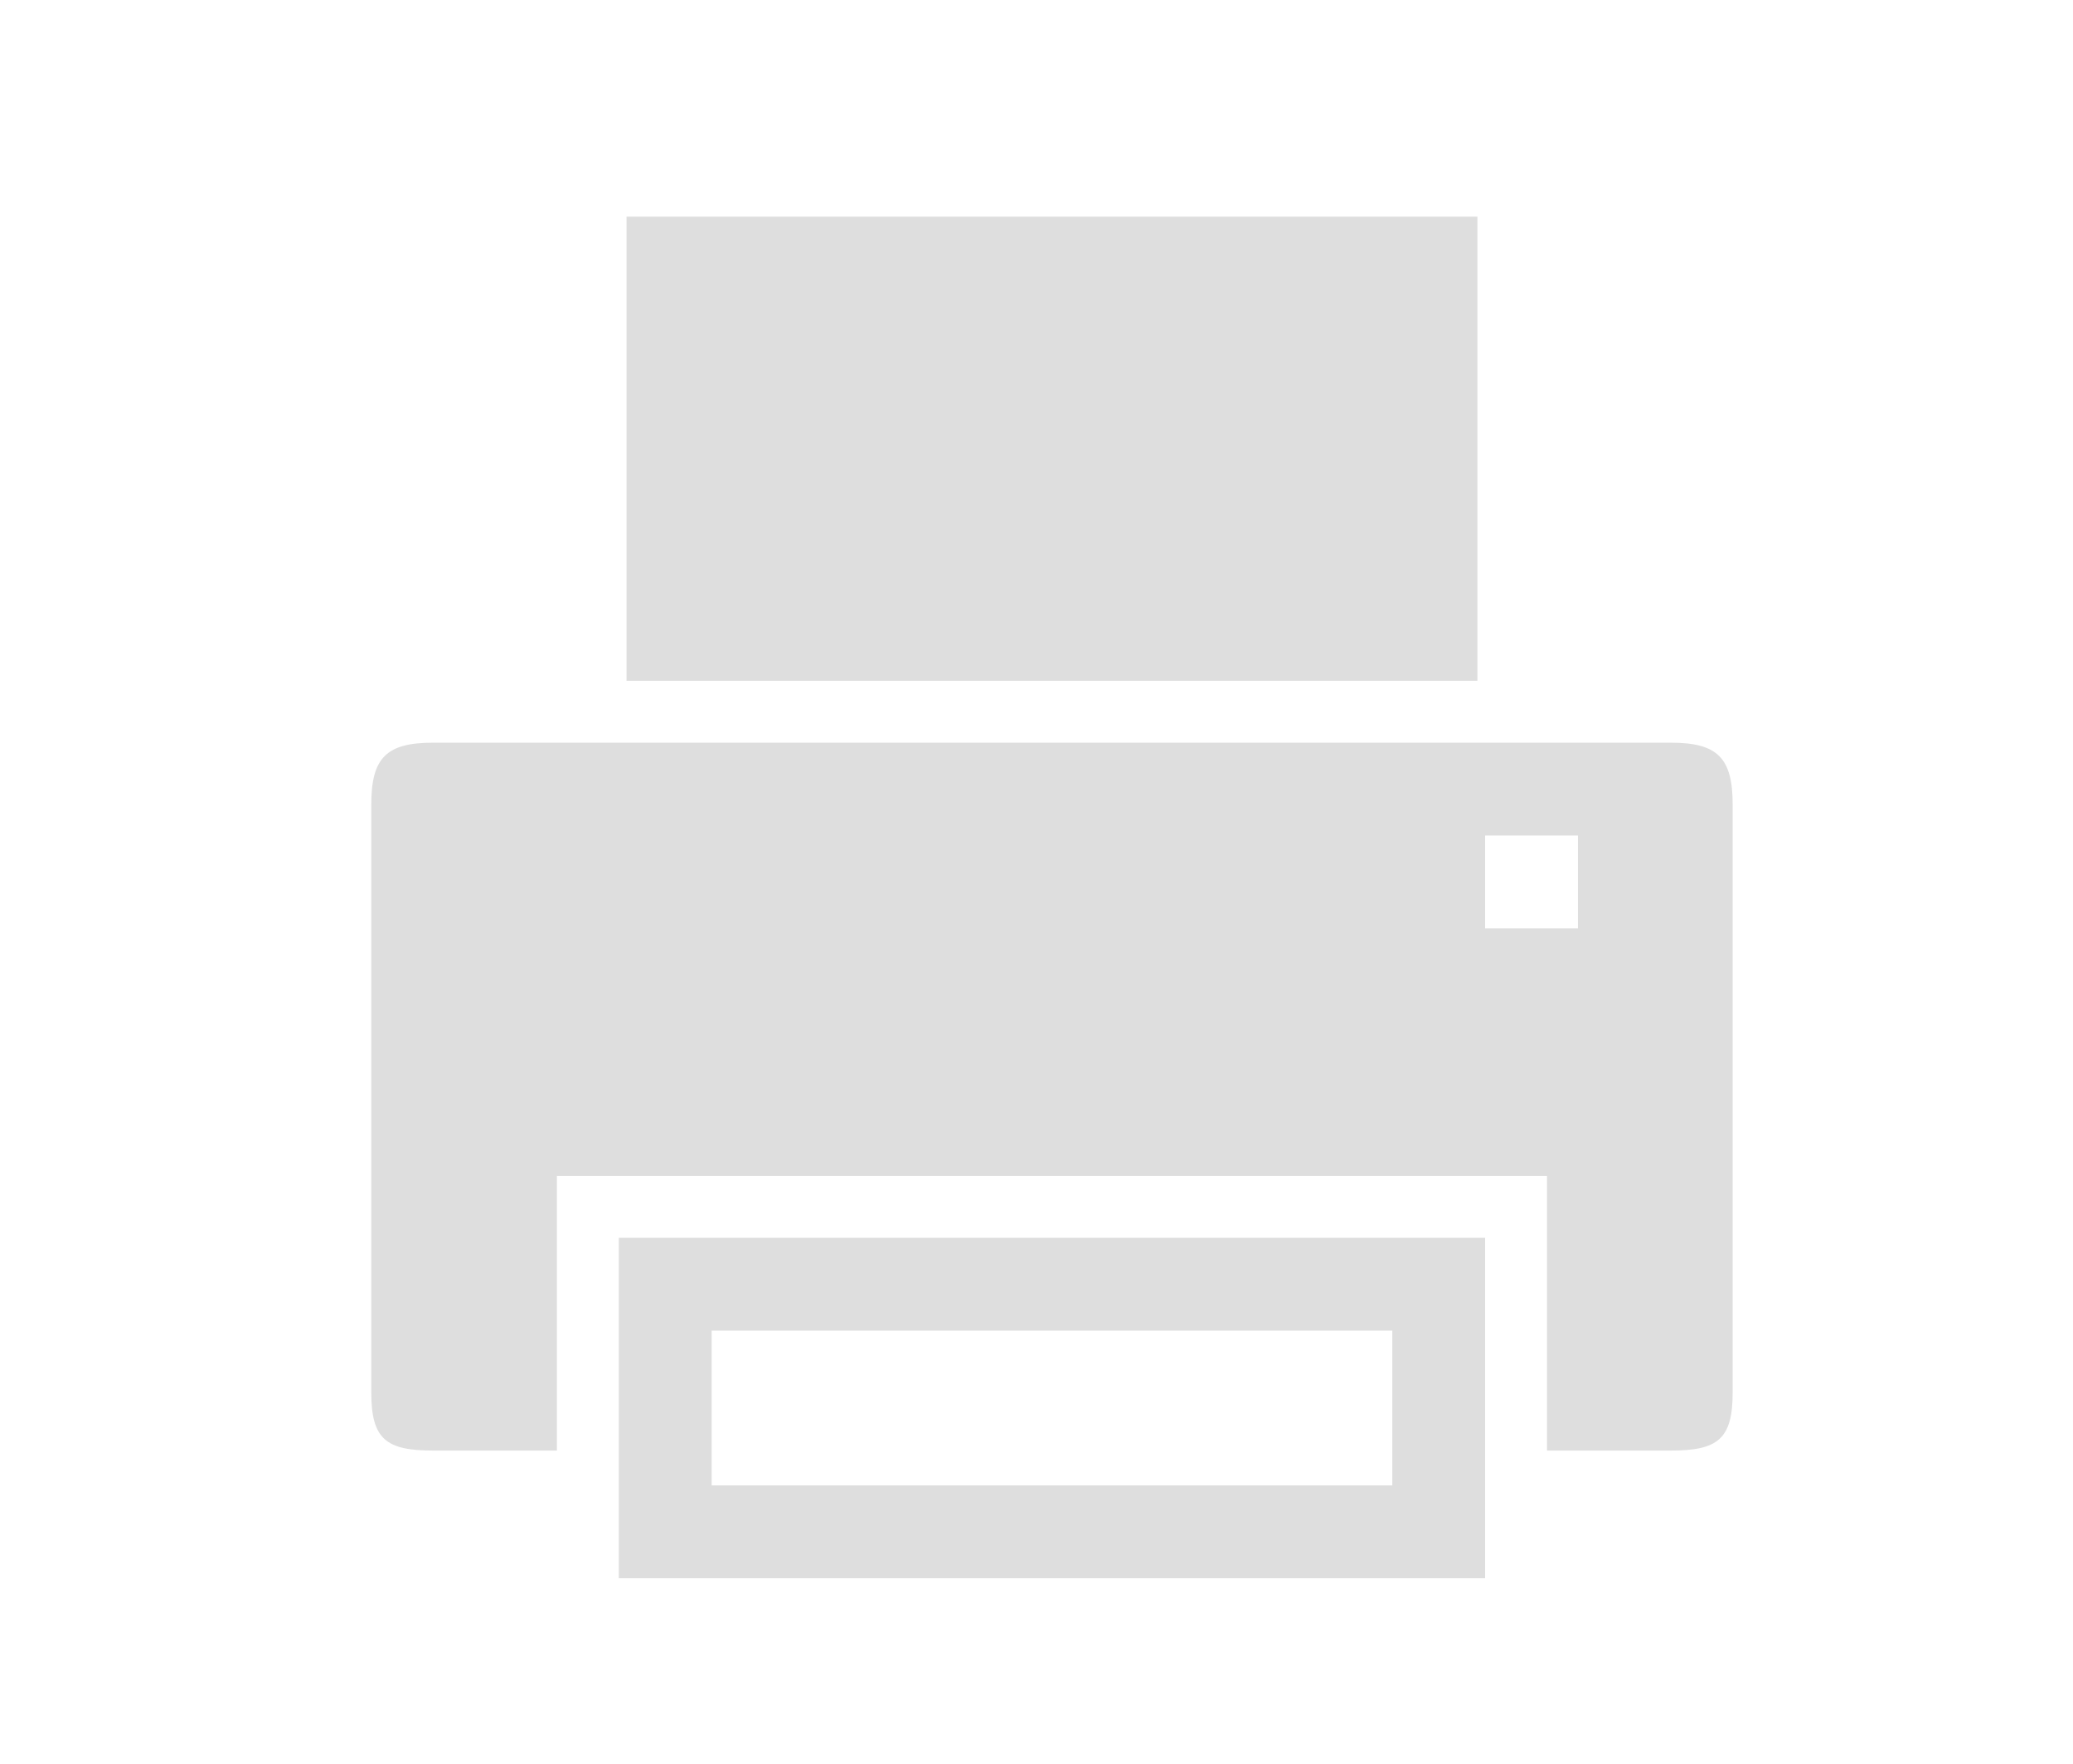 <?xml version="1.0" encoding="UTF-8"?>
<svg xmlns="http://www.w3.org/2000/svg" xmlns:xlink="http://www.w3.org/1999/xlink" baseProfile="tiny" contentScriptType="text/ecmascript" contentStyleType="text/css" height="57px" preserveAspectRatio="xMidYMid meet" version="1.1" viewBox="0 0 67 57" width="67px" x="0px" y="0px" zoomAndPan="magnify">
<path d="M 54.0 24.0 L 14.0 24.0 C 12.485 24.0 12.0 24.488 12.0 26.0 L 12.0 45.0 C 12.0 46.514 12.485 46.875 14.0 46.875 L 18.0 46.875 L 18.0 38.0 L 50.0 38.0 L 50.0 46.875 L 54.0 46.875 C 55.511 46.875 56.0 46.514 56.0 45.0 L 56.0 26.0 C 56.0 24.489 55.511 24.0 54.0 24.0 z M 51.0 30.0 L 48.0 30.0 L 48.0 27.0 L 51.0 27.0 L 51.0 30.0 z M 47.75 7.0 L 20.25 7.0 L 20.25 22.0 L 47.75 22.0 L 47.75 7.0 z M 20.0 51.0 L 48.0 51.0 L 48.0 40.0 L 20.0 40.0 L 20.0 51.0 z M 23.0 43.0 L 45.0 43.0 L 45.0 48.0 L 23.0 48.0 L 23.0 43.0 z " fill="#dedede" fill-opacity="1" stroke-opacity="0.3"/>
<defs>
<linearGradient gradientUnits="userSpaceOnUse" x1="34" x2="34" xlink:actuate="onLoad" xlink:show="other" xlink:type="simple" y1="50" y2="6">
<stop offset="0" stop-color="#d0cbc5"/>
<stop offset="0.503" stop-color="#fafcef"/>
<stop offset="0.969" stop-color="#ffffff"/>
<stop offset="1" stop-color="#ffffff"/>
</linearGradient>
</defs>
</svg>
